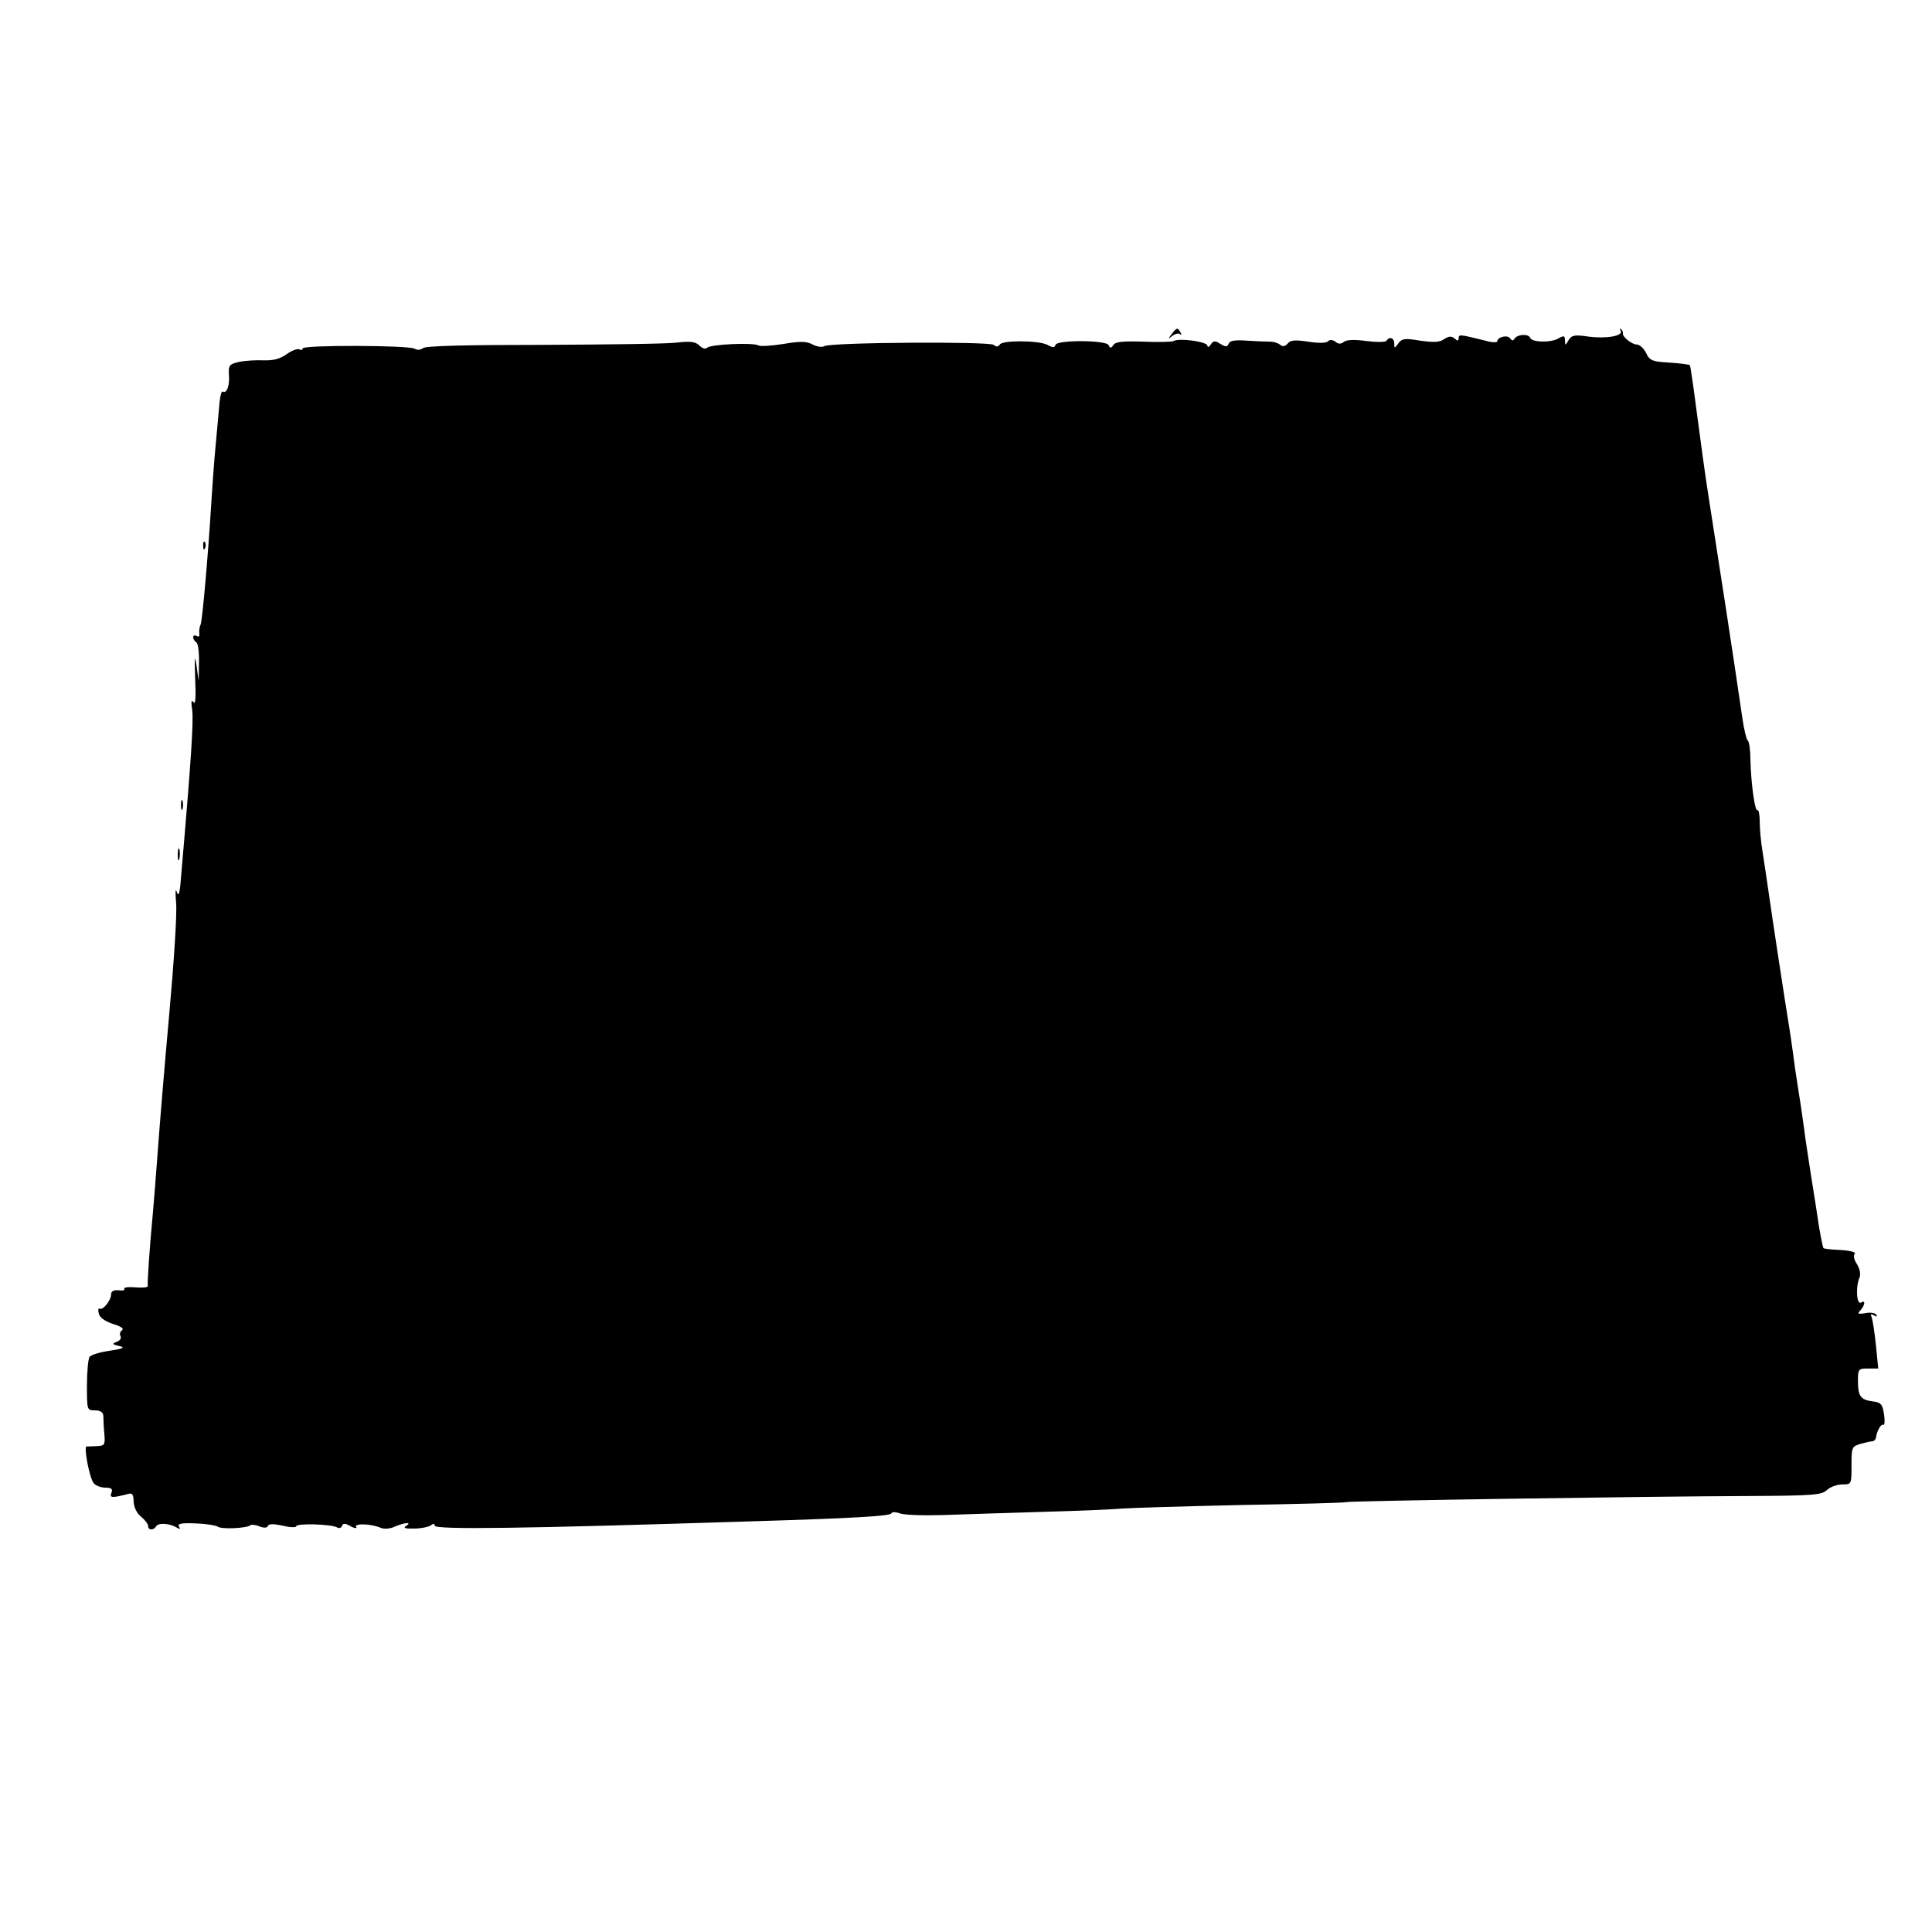<svg version="1" xmlns="http://www.w3.org/2000/svg" width="800" height="800" viewBox="0 0 600 600"><path d="M363.9 103.7c-1.2 1.6-1.2 1.7.2.6.9-.7 2-.9 2.4-.5.5.4.5.1.1-.6-.9-1.6-1.1-1.5-2.7.5z"/><path d="M503.3 102.7c1 1.6-4.4 2.6-10.2 1.8-4.1-.6-5.1-.4-6 1.2-1 1.7-1 1.7-1.1 0 0-1.5-.3-1.6-2.2-.5-2.5 1.3-8.1 1.1-8.6-.3-.5-1.3-3.9-1.1-4.8.2-.5.8-.8.8-1.4 0-.7-1.2-4-.5-4 .9 0 .4-1.7.4-3.7-.2-8-2-8.3-2-8.3-.8 0 .9-.3 1-1.3.1-1-.8-1.8-.7-3.2.2-1.3 1-3.2 1.1-7.4.5-4.8-.8-5.7-.7-6.8.8-1.2 1.6-1.3 1.7-1.3.1 0-1.8-1.5-2.3-2.4-.9-.3.5-3.1.5-6.3.1-3.7-.5-6.2-.4-7 .3-.9.7-1.7.7-2.6-.1-.9-.6-1.7-.7-2.3-.1-.6.6-3 .6-6.2.1-4-.6-5.5-.5-6.3.6-.8.9-1.6 1-2.3.4-.7-.6-2.1-1-3.1-1-1.1 0-4.3-.1-7.2-.3-3.7-.3-5.4 0-5.7.9-.5 1.1-.9 1.1-2.6.1-1.7-1.1-2.2-1-3 .2-.5.8-1 1-1 .4 0-1.3-8.8-2.5-10.5-1.5-.5.3-4.8.4-9.4.2-6.2-.2-8.6 0-9.3 1-.7 1.1-1.1 1.1-1.5.1-.6-1.6-16-1.7-16.5-.1-.3.9-.9.9-2.5 0-2.7-1.4-14-1.5-14.8-.1-.5.7-1.1.8-1.9.1-1.3-1.1-50.7-.8-52.6.4-.6.4-2.3.2-3.6-.5-1.8-1-3.8-1.1-9-.2-3.7.6-7.2.8-7.8.5-1.5-1-14.9-.4-16 .7-.5.5-1.5.2-2.4-.7-1.2-1.2-2.8-1.4-7.1-.9-3.1.4-21.8.6-41.5.7-23.7 0-36.4.3-37.2 1-.8.6-1.9.7-2.6.2-1.7-1.1-34.8-1.2-34.8-.1 0 .5-.5.6-1 .3-.6-.3-2.3.3-4 1.5-2.1 1.5-4.2 2-7.2 1.9-2.4-.1-5.8.1-7.6.5-3 .7-3.3 1.1-3.1 4 .3 3.2-.7 6-1.9 5.2-.4-.2-.8 1.2-1 3.2-.2 2.1-.7 8-1.2 13.2-.5 5.2-1.1 13.5-1.4 18.5-.9 14.9-2.7 35.9-3.3 37.5-.4.8-.5 2.1-.4 2.9.1.7-.2 1-.8.6-.6-.3-1.1-.2-1.1.4 0 .5.4 1.3 1 1.6.5.3.9 3.2.8 6.3l-.1 5.7-.7-5c-.5-3.5-.6-2.2-.4 4 .3 5.9.1 8.5-.5 7.6-.7-1-.8-.2-.4 2.5.4 3.5-.2 14-3.4 50.9-.4 5.8-.8 7.3-1.4 5.5-.4-1.4-.5.2-.2 3.5s-.7 18.6-2.1 34c-1.4 15.4-3 34.7-3.6 43-.6 8.2-1.3 16.8-1.5 19-1 10.4-1.8 22.1-1.6 22.9.1.4-1.6.6-3.8.4-2.2-.2-3.7 0-3.5.4.3.5-.5.7-1.8.5-1.5-.1-2.3.3-2.3 1.3 0 1.8-2.6 5.1-3.6 4.4-.4-.2-.5.5-.2 1.6.3 1.2 2 2.4 4.5 3.2 2.3.7 3.4 1.4 2.7 1.9-.6.4-.8 1.2-.5 1.8.4.6-.1 1.4-1.1 1.8-1.6.6-1.5.8.7 1.3 2 .5 1.4.8-3 1.5-3 .4-5.8 1.3-6.2 1.9-.4.6-.8 4.6-.8 8.8 0 7.7 0 7.8 2.5 7.8 1.7 0 2.5.6 2.6 1.7 0 1 .1 3.5.3 5.5.3 3.5.1 3.8-2.3 3.9-1.4.1-2.9.1-3.2.1-1-.1.9 9.9 2.2 11.4.6.8 2.3 1.4 3.6 1.4 1.9 0 2.4.4 1.9 1.6-.6 1.6 0 1.7 5.4.3 1.1-.3 1.5.4 1.5 2.5.1 1.7 1 3.6 2.3 4.6 1.2 1 2.2 2.3 2.2 2.9 0 1.4 1.7 1.4 2.5.1.7-1.2 4.3-.9 6.4.4 1 .6 1.2.5.7-.3-.6-.9.7-1.2 5.1-1 3.2.1 6.3.6 6.9 1 1.1.9 9.1.5 10.1-.4.3-.3 1.6-.2 2.8.3 1.5.6 2.5.5 2.7-.1.2-.7 1.8-.7 4.6-.1 2.3.6 4.2.6 4.2.2 0-1 11.1-.7 12.8.4.5.3 1.2.1 1.4-.5.3-.9 1-.9 2.7.1 1.3.7 2.1.7 1.7.2-.7-1.2 4.8-1 7.7.3 1 .4 2.9.3 4.3-.4 3-1.3 5.6-1.5 3.5-.2-1 .6-.2.9 2.5.8 2.1 0 4.5-.5 5.2-1 .8-.6 1.2-.6 1.2.1 0 1.3 27.7.9 97-1.3 33.7-1 44.5-1.7 44.8-2.5.2-.5 1.3-.5 2.7 0 1.3.5 7.4.7 13.7.5 6.2-.2 20.3-.7 31.3-1 11-.3 21.8-.8 24-1 2.2-.2 18.6-.7 36.5-1.1 17.9-.3 32.7-.7 33-.9.6-.4 94.5-1.8 124.6-1.9 20.6-.1 23.2-.3 24.8-1.9 1-.9 3.1-1.7 4.7-1.7 2.9 0 2.9 0 2.9-5.9 0-5.6.1-5.9 2.8-6.7 1.5-.4 3.2-.8 3.7-.8.6-.1 1-.6 1.1-1.1.2-2 1.6-4.5 2.3-4 .4.2.5-1.3.2-3.3-.5-3.2-1-3.7-3.6-4-3.7-.5-4.5-1.6-4.5-6.5 0-3.5.2-3.7 3.1-3.7h3.2l-.7-7.1c-.4-3.9-1-7.8-1.3-8.7-.5-1.1-.3-1.3.7-.7.8.5 1.1.4.7-.2-.4-.6-1.9-.8-3.4-.5-2.3.4-2.6.2-1.5-.9 1.4-1.6 1.6-3.3.2-2.4-1.4.9-1.8-4.8-.5-7.8.4-1 .1-2.6-.8-4.1-.9-1.3-1.2-2.7-.7-3.2s-1.3-1-4.3-1.2c-2.8-.1-5.3-.4-5.4-.6-.2-.2-.8-3.2-1.4-6.7-.5-3.5-1.6-10.5-2.4-15.4-.8-5-1.6-10.6-1.9-12.5-.2-1.9-.9-6.4-1.4-10-.6-3.6-1.3-8.5-1.7-11-.3-2.5-1-7.3-1.5-10.8-2.1-13-5.5-35.4-6.9-45.2-.6-4.1-1.4-9.5-1.8-12-.4-2.5-.8-6.4-.8-8.7 0-2.2-.3-3.9-.7-3.7-.8.5-2-8.1-2.2-15.8 0-2.9-.4-5.5-.8-5.8-.4-.3-1.2-3.5-1.7-7-3-20.7-7.1-47.1-10.6-69.5-.8-5-2.3-15.9-3.4-24.3-1.1-8.5-2.1-15.5-2.3-15.8-.3-.2-3.1-.6-6.4-.8-5.2-.3-6.1-.6-7.2-3-.7-1.4-2-2.6-2.8-2.6-1.6 0-4.6-2.4-4.4-3.5.1-.4-.2-1-.6-1.3-.4-.4-.4-.2-.1.5z"/><path d="M63.1 169.6c0 1.1.3 1.4.6.6.3-.7.2-1.6-.1-1.9-.3-.4-.6.2-.5 1.3zM56.2 250c0 1.4.2 1.9.5 1.2.2-.6.2-1.8 0-2.5-.3-.6-.5-.1-.5 1.3zM55.2 265.5c0 1.6.2 2.2.5 1.2.2-.9.2-2.3 0-3-.3-.6-.5.1-.5 1.8z"/></svg>